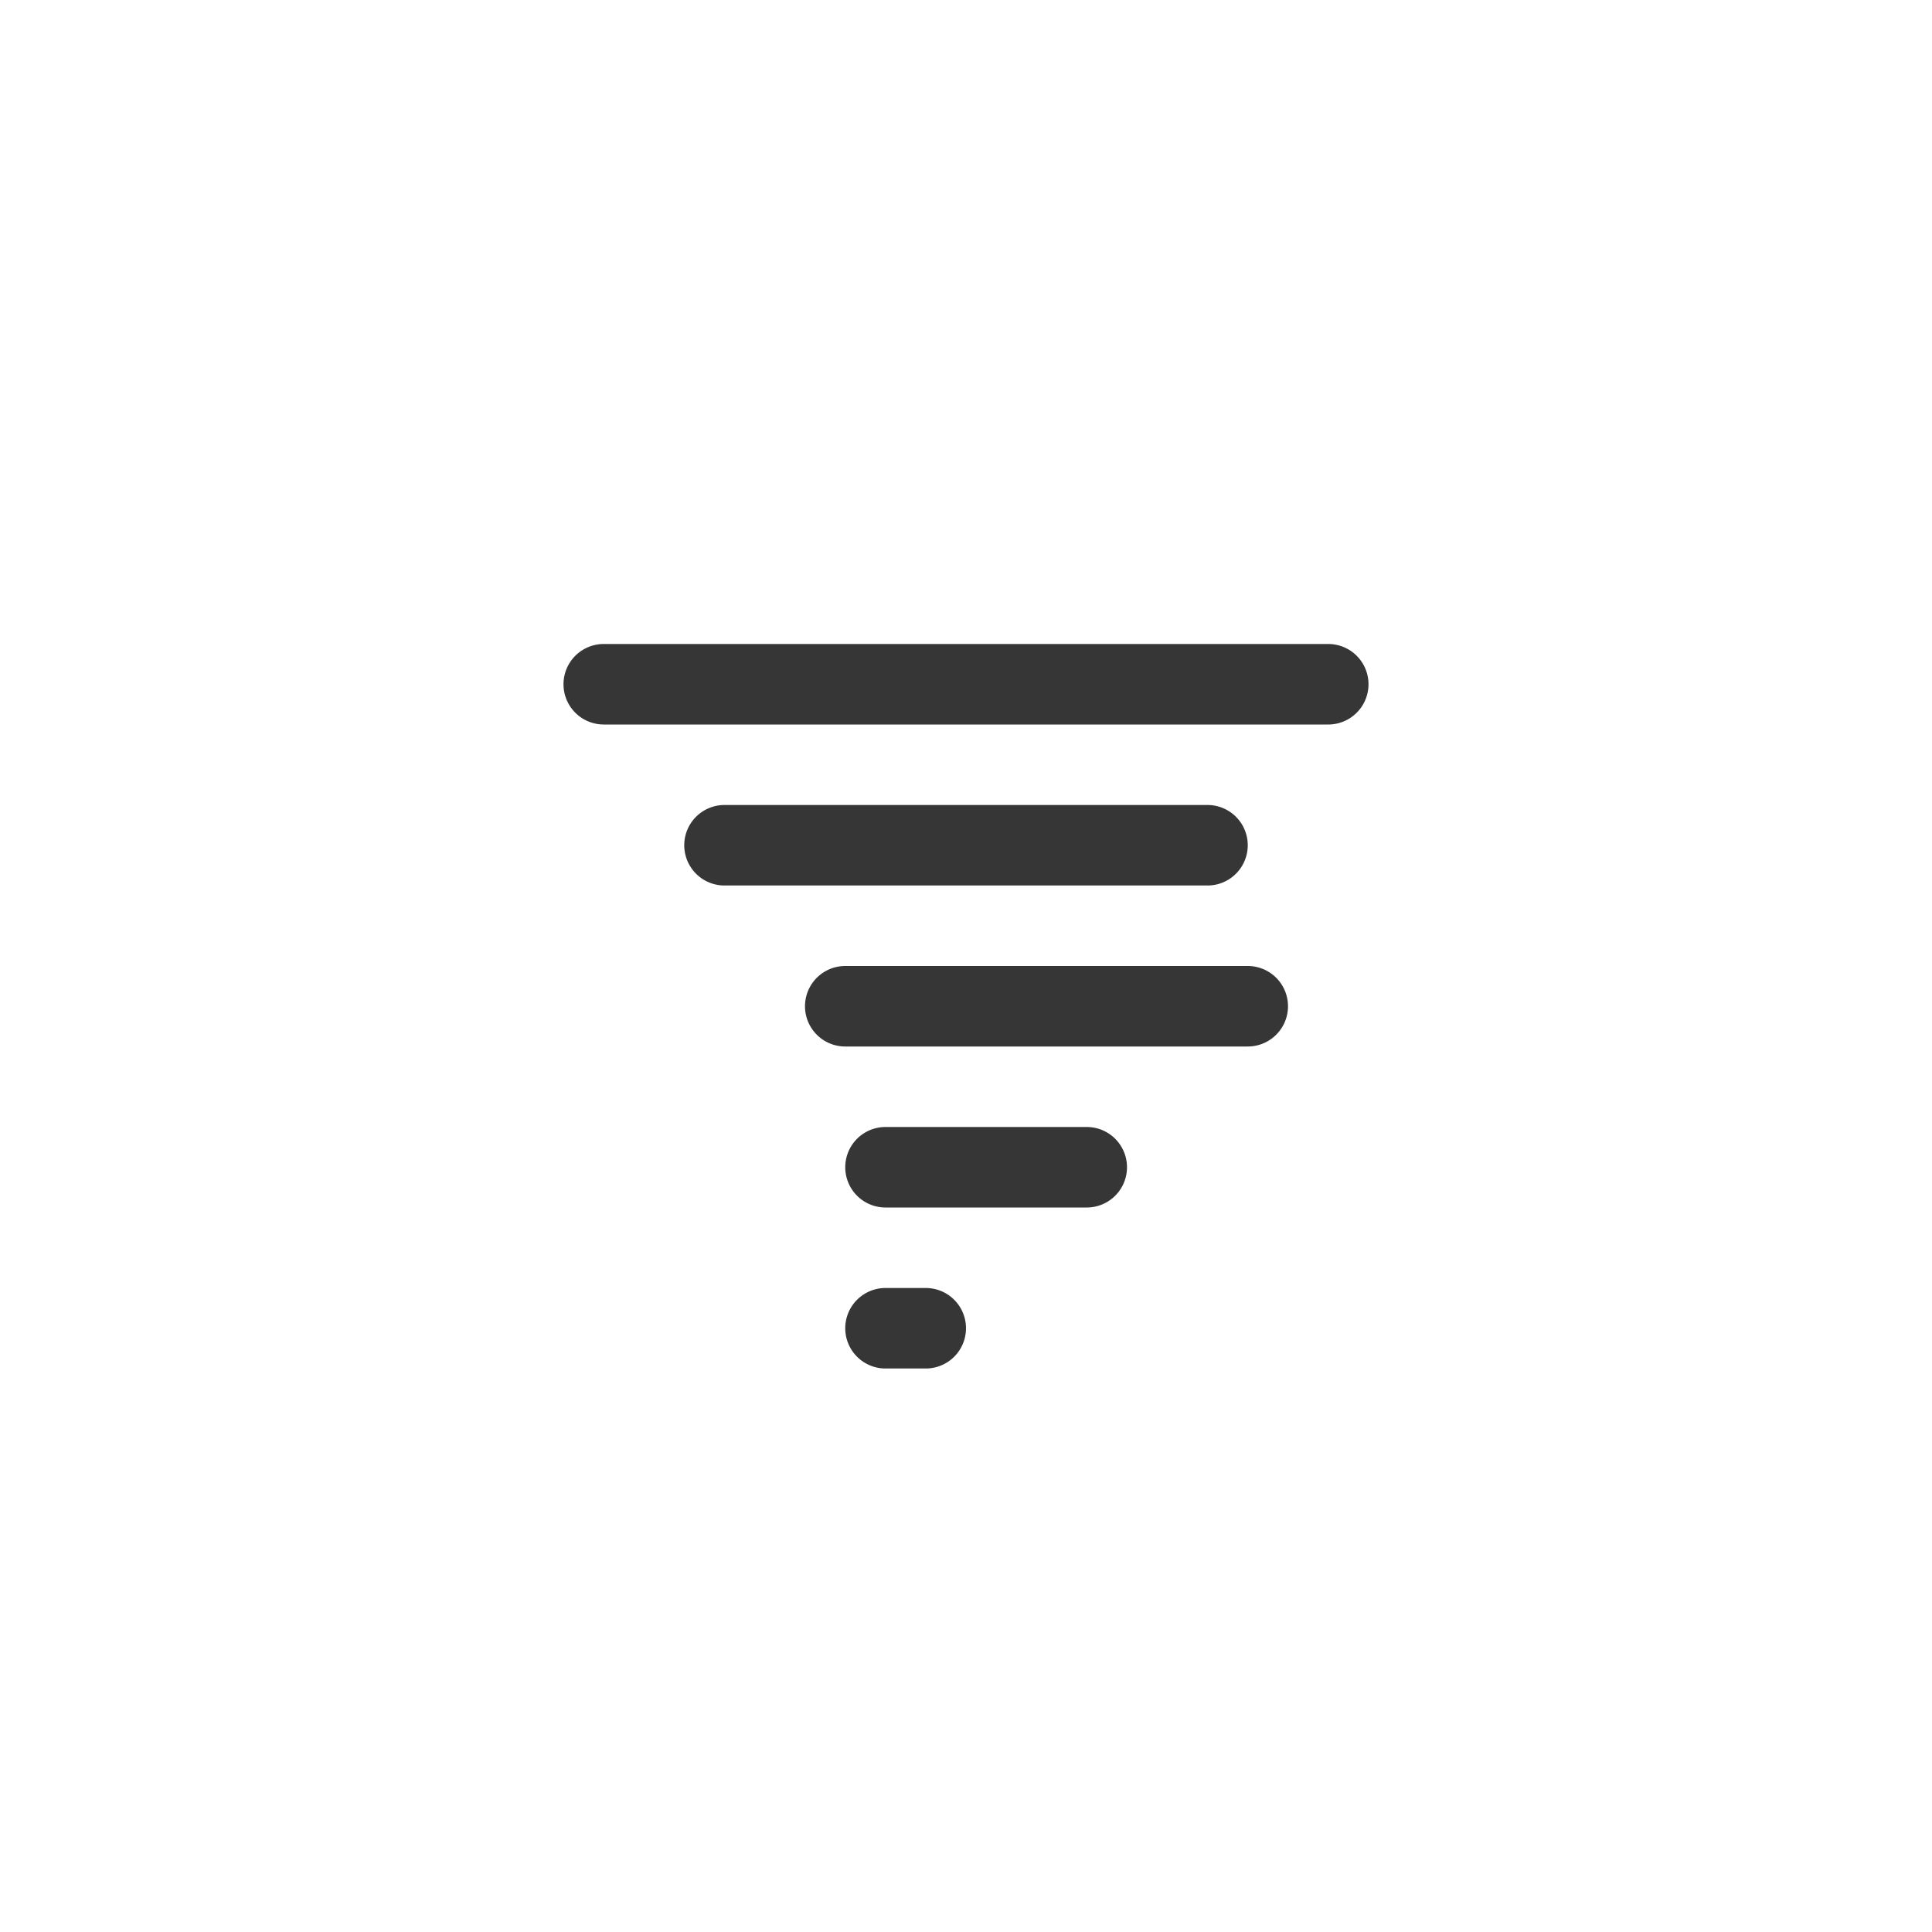 <?xml version="1.0" encoding="UTF-8" standalone="no"?>
<svg
   height="24"
   width="24"
   version="1.1"
   id="svg1"
   sodipodi:docname="weather-tornado-symbolic.svg"
   inkscape:version="1.4.2 (ebf0e940d0, 2025-05-08)"
   xmlns:inkscape="http://www.inkscape.org/namespaces/inkscape"
   xmlns:sodipodi="http://sodipodi.sourceforge.net/DTD/sodipodi-0.dtd"
   xmlns="http://www.w3.org/2000/svg"
   xmlns:svg="http://www.w3.org/2000/svg">
  <defs
     id="defs1">
    <style
       id="current-color-scheme"
       type="text/css">
        .ColorScheme-Text { color:#363636; }
        .ColorScheme-NeutralText { color:#f67400; }
        .ColorScheme-PositiveText { color:#37c837; }
        .ColorScheme-NegativeText { color:#f44336; }
        .ColorScheme-Highlight { color:#3daee9; }
     </style>
  </defs>
  <sodipodi:namedview
     id="namedview1"
     pagecolor="#ffffff"
     bordercolor="#000000"
     borderopacity="0.25"
     inkscape:showpageshadow="2"
     inkscape:pageopacity="0.0"
     inkscape:pagecheckerboard="0"
     inkscape:deskcolor="#d1d1d1"
     inkscape:zoom="33.125"
     inkscape:cx="12"
     inkscape:cy="12"
     inkscape:window-width="1920"
     inkscape:window-height="1010"
     inkscape:window-x="0"
     inkscape:window-y="0"
     inkscape:window-maximized="1"
     inkscape:current-layer="svg1" />
  <path
     id="path1"
     style="fill:currentColor"
     class="ColorScheme-Text"
     d="m 7.5,8 a 0.5,0.5 0 0 0 0,1 h 9 a 0.5,0.5 0 0 0 0,-1 z M 9,10 A 0.5,0.5 0 0 0 9,11 h 6 A 0.5,0.5 0 0 0 15,10 Z M 10.5,12 a 0.5,0.5 0 0 0 0,1 h 5 a 0.5,0.5 0 0 0 0,-1 z m 0.5,2 a 0.5,0.5 0 0 0 0,1 h 2.5 a 0.5,0.5 0 0 0 0,-1 z m 0,2 a 0.5,0.5 0 0 0 0,1 h 0.5 a 0.5,0.5 0 0 0 0,-1 z" />
</svg>

